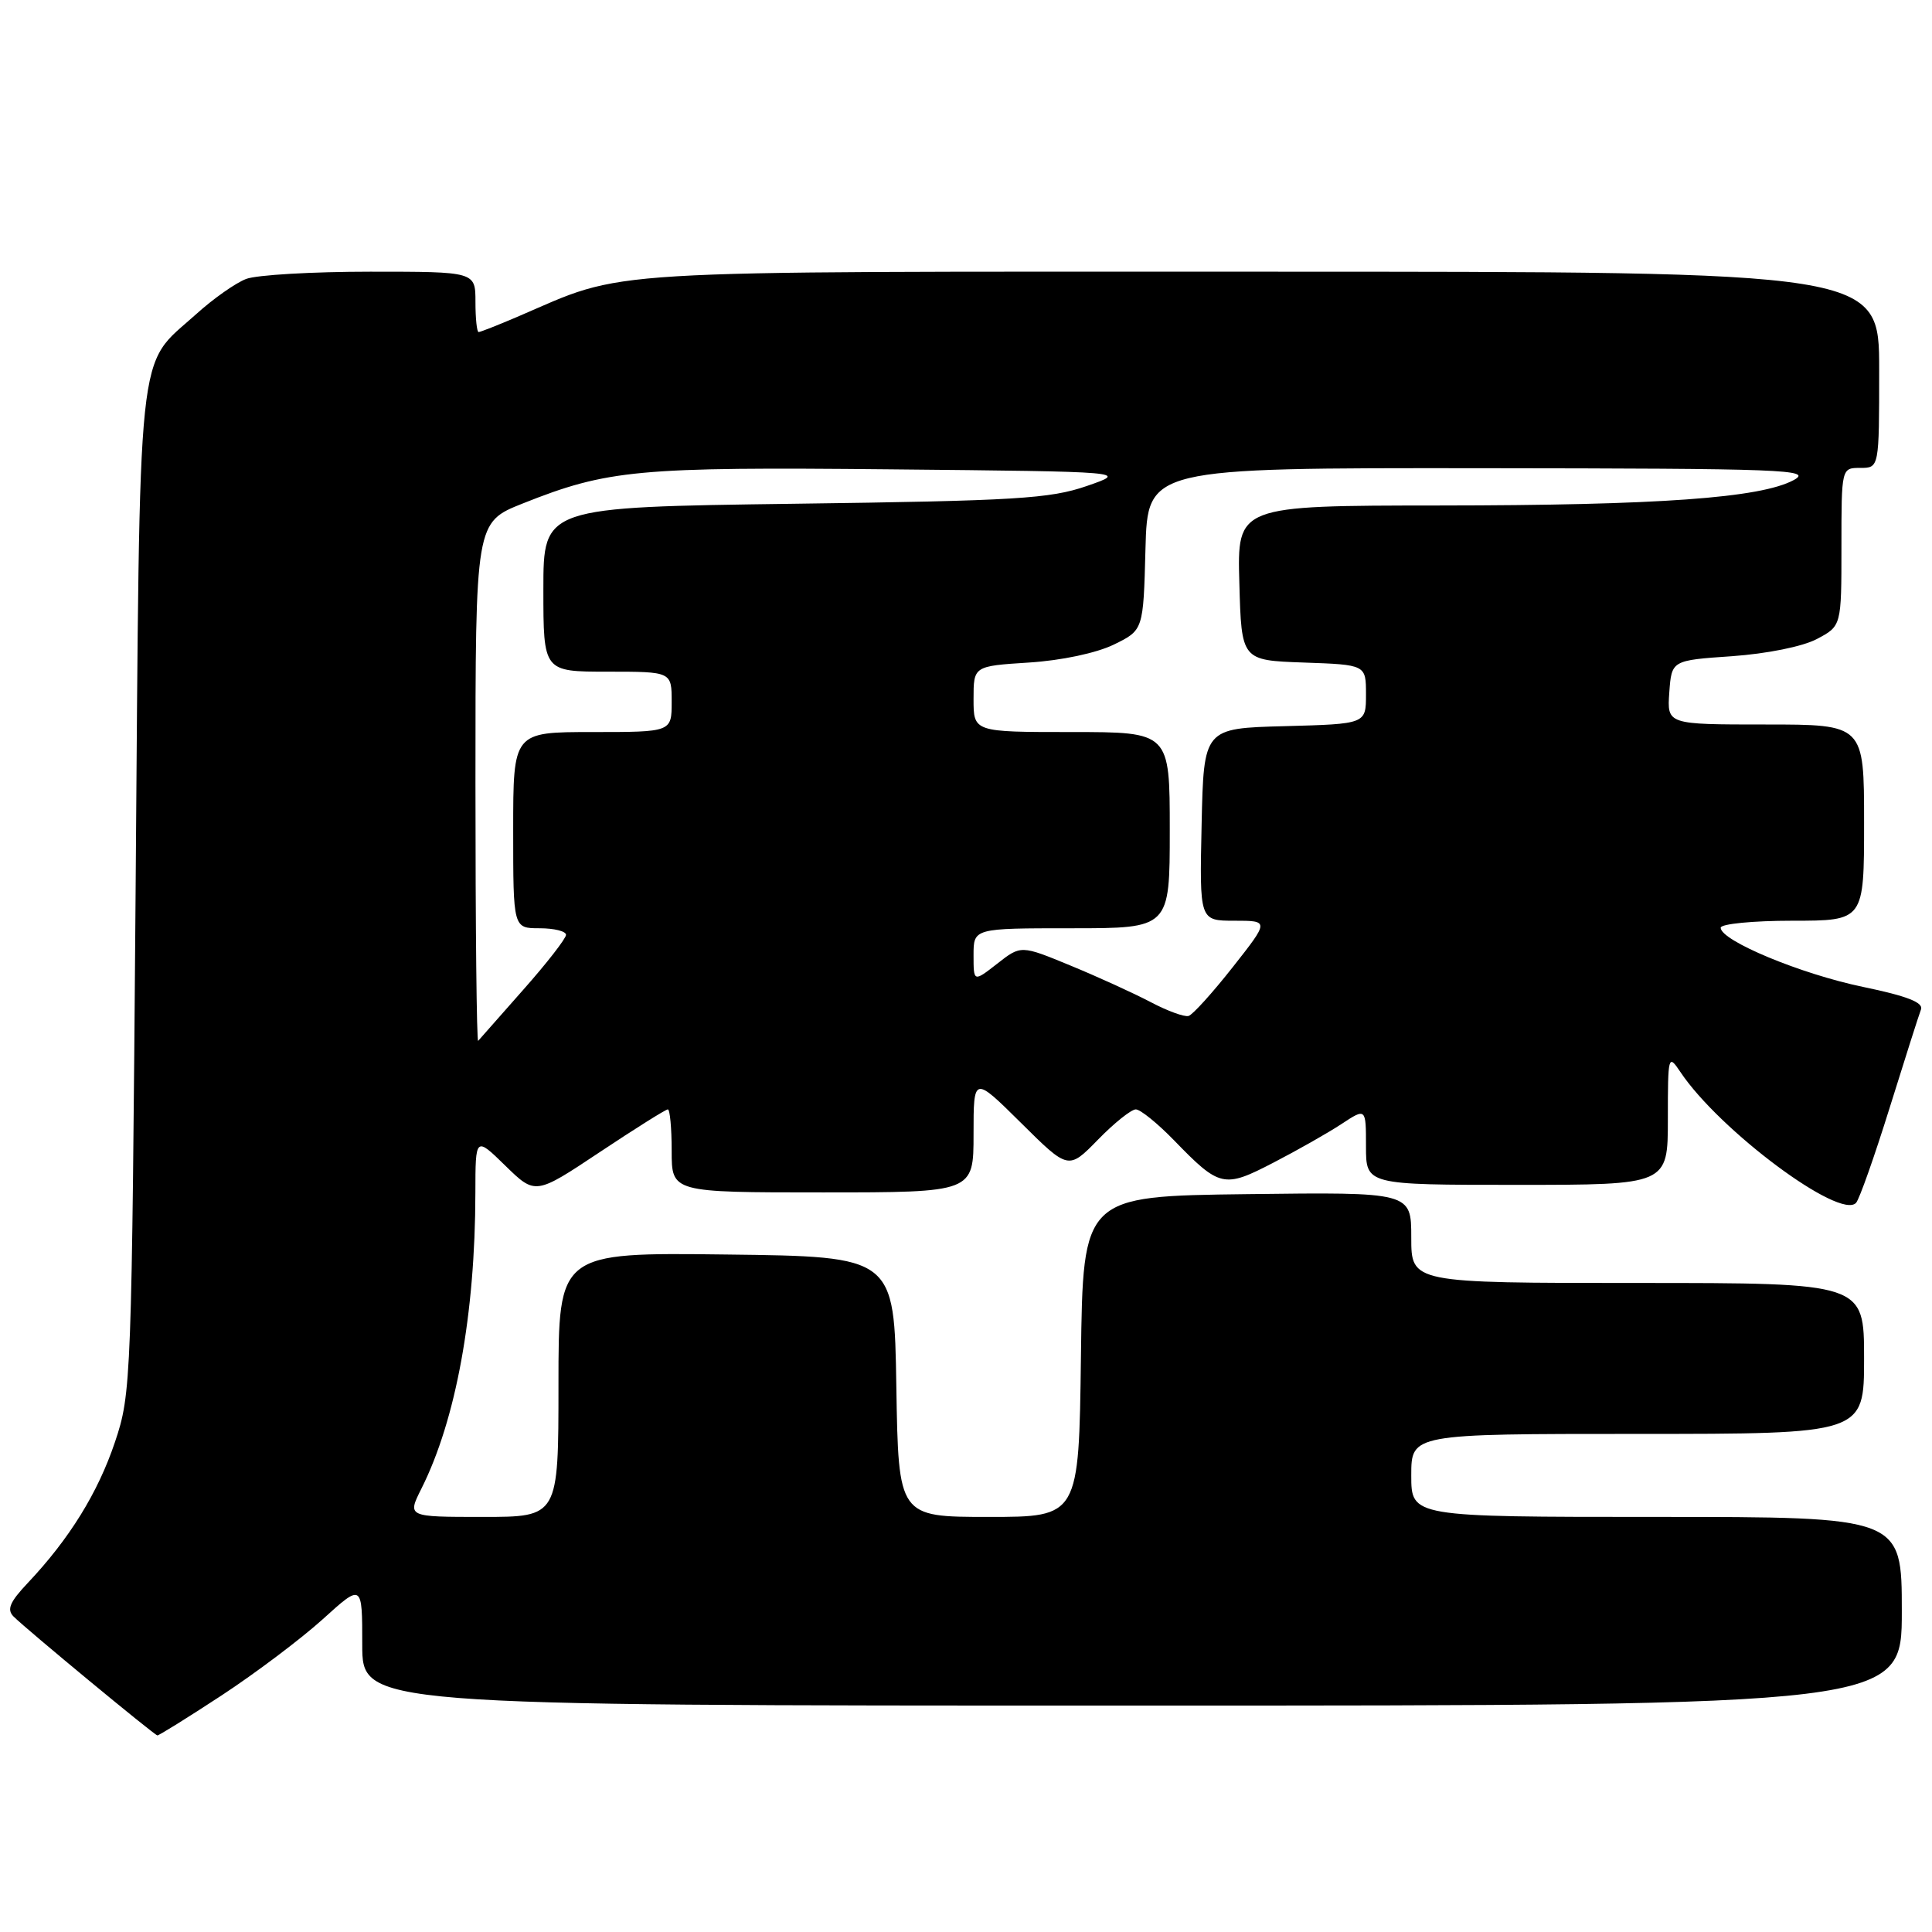 <?xml version="1.0" encoding="UTF-8" standalone="no"?>
<!DOCTYPE svg PUBLIC "-//W3C//DTD SVG 1.1//EN" "http://www.w3.org/Graphics/SVG/1.1/DTD/svg11.dtd" >
<svg xmlns="http://www.w3.org/2000/svg" xmlns:xlink="http://www.w3.org/1999/xlink" version="1.1" viewBox="0 0 256 256">
 <g >
 <path fill="currentColor"
d=" M 29.35 224.66 C 33.83 221.72 39.86 217.18 42.75 214.57 C 48.00 209.81 48.00 209.81 48.00 217.91 C 48.00 226.00 48.00 226.00 150.00 226.00 C 252.00 226.00 252.00 226.00 252.00 213.50 C 252.00 201.00 252.00 201.00 219.50 201.00 C 187.00 201.00 187.00 201.00 187.00 195.50 C 187.00 190.00 187.00 190.00 217.00 190.00 C 247.00 190.00 247.00 190.00 247.00 180.00 C 247.00 170.00 247.00 170.00 217.00 170.00 C 187.00 170.00 187.00 170.00 187.00 163.98 C 187.00 157.96 187.00 157.96 165.25 158.23 C 143.50 158.50 143.50 158.50 143.23 179.75 C 142.96 201.00 142.96 201.00 131.00 201.00 C 119.05 201.00 119.05 201.00 118.77 183.75 C 118.50 166.50 118.50 166.50 96.25 166.23 C 74.00 165.96 74.00 165.96 74.00 183.48 C 74.00 201.00 74.00 201.00 63.98 201.00 C 53.96 201.00 53.96 201.00 55.84 197.25 C 60.42 188.13 62.97 174.13 62.99 158.05 C 63.00 150.59 63.00 150.59 66.97 154.47 C 70.94 158.34 70.94 158.34 79.46 152.67 C 84.15 149.55 88.21 147.00 88.49 147.00 C 88.77 147.00 89.00 149.47 89.00 152.50 C 89.00 158.00 89.00 158.00 109.00 158.00 C 129.00 158.00 129.00 158.00 129.00 150.28 C 129.00 142.56 129.00 142.56 135.29 148.79 C 141.57 155.02 141.57 155.02 145.49 151.01 C 147.64 148.80 149.90 147.00 150.50 147.00 C 151.10 147.00 153.37 148.84 155.55 151.08 C 161.62 157.34 162.16 157.47 168.73 154.06 C 171.90 152.42 175.96 150.12 177.75 148.94 C 181.00 146.80 181.00 146.80 181.00 151.90 C 181.00 157.00 181.00 157.00 201.00 157.00 C 221.00 157.00 221.00 157.00 221.00 148.28 C 221.00 139.84 221.05 139.64 222.65 142.03 C 227.81 149.77 243.83 161.70 245.94 159.38 C 246.38 158.89 248.38 153.23 250.39 146.78 C 252.40 140.34 254.26 134.48 254.54 133.76 C 254.89 132.84 252.70 131.98 246.86 130.77 C 238.64 129.07 228.00 124.65 228.00 122.93 C 228.00 122.42 232.28 122.00 237.50 122.00 C 247.00 122.00 247.00 122.00 247.00 109.00 C 247.00 96.00 247.00 96.00 233.94 96.00 C 220.89 96.00 220.89 96.00 221.19 91.75 C 221.50 87.50 221.50 87.50 229.50 86.95 C 234.14 86.62 238.87 85.67 240.75 84.67 C 244.00 82.95 244.00 82.95 244.00 72.47 C 244.00 62.00 244.00 62.00 246.50 62.00 C 249.00 62.00 249.00 62.00 249.00 49.00 C 249.00 36.00 249.00 36.00 167.17 36.00 C 77.20 36.00 83.37 35.63 68.53 41.99 C 65.95 43.09 63.65 44.00 63.42 44.00 C 63.19 44.00 63.00 42.20 63.00 40.00 C 63.00 36.00 63.00 36.00 49.07 36.00 C 41.40 36.00 34.00 36.43 32.62 36.96 C 31.24 37.48 28.25 39.58 25.99 41.63 C 18.01 48.83 18.56 43.61 17.97 118.00 C 17.45 183.22 17.40 184.63 15.23 191.09 C 12.98 197.79 9.19 203.92 3.68 209.75 C 1.30 212.27 0.87 213.27 1.80 214.20 C 3.47 215.87 20.42 229.89 20.85 229.95 C 21.04 229.98 24.86 227.60 29.35 224.66 Z  M 63.00 103.77 C 63.00 69.21 63.00 69.21 69.25 66.72 C 80.53 62.23 84.45 61.86 118.00 62.19 C 149.50 62.50 149.50 62.50 144.00 64.40 C 139.14 66.08 134.60 66.36 105.25 66.75 C 72.00 67.20 72.00 67.20 72.00 78.10 C 72.00 89.00 72.00 89.00 80.50 89.00 C 89.00 89.00 89.00 89.00 89.00 93.00 C 89.00 97.00 89.00 97.00 78.50 97.00 C 68.00 97.00 68.00 97.00 68.00 110.00 C 68.00 123.00 68.00 123.00 71.50 123.00 C 73.42 123.00 75.00 123.39 75.00 123.87 C 75.00 124.35 72.46 127.62 69.36 131.12 C 66.26 134.63 63.56 137.69 63.36 137.92 C 63.16 138.15 63.00 122.78 63.00 103.77 Z  M 152.50 132.80 C 150.30 131.64 145.53 129.46 141.89 127.96 C 135.28 125.23 135.28 125.23 132.14 127.69 C 129.00 130.14 129.00 130.14 129.00 126.57 C 129.00 123.00 129.00 123.00 142.00 123.00 C 155.00 123.00 155.00 123.00 155.00 110.00 C 155.00 97.00 155.00 97.00 142.00 97.00 C 129.00 97.00 129.00 97.00 129.00 92.63 C 129.00 88.26 129.00 88.26 136.34 87.79 C 140.64 87.52 145.29 86.53 147.59 85.41 C 151.50 83.50 151.50 83.50 151.78 72.75 C 152.07 62.00 152.07 62.00 196.28 62.04 C 236.53 62.08 240.25 62.22 237.68 63.61 C 233.28 65.99 219.79 66.96 190.72 66.98 C 163.93 67.00 163.93 67.00 164.22 77.25 C 164.50 87.50 164.50 87.50 172.75 87.79 C 181.00 88.08 181.00 88.08 181.00 92.01 C 181.00 95.93 181.00 95.93 170.25 96.22 C 159.50 96.50 159.50 96.50 159.22 109.25 C 158.94 122.00 158.94 122.00 163.56 122.00 C 168.19 122.00 168.19 122.00 163.33 128.17 C 160.66 131.56 158.03 134.47 157.49 134.62 C 156.95 134.78 154.70 133.96 152.50 132.80 Z "/>
</g>
</svg>